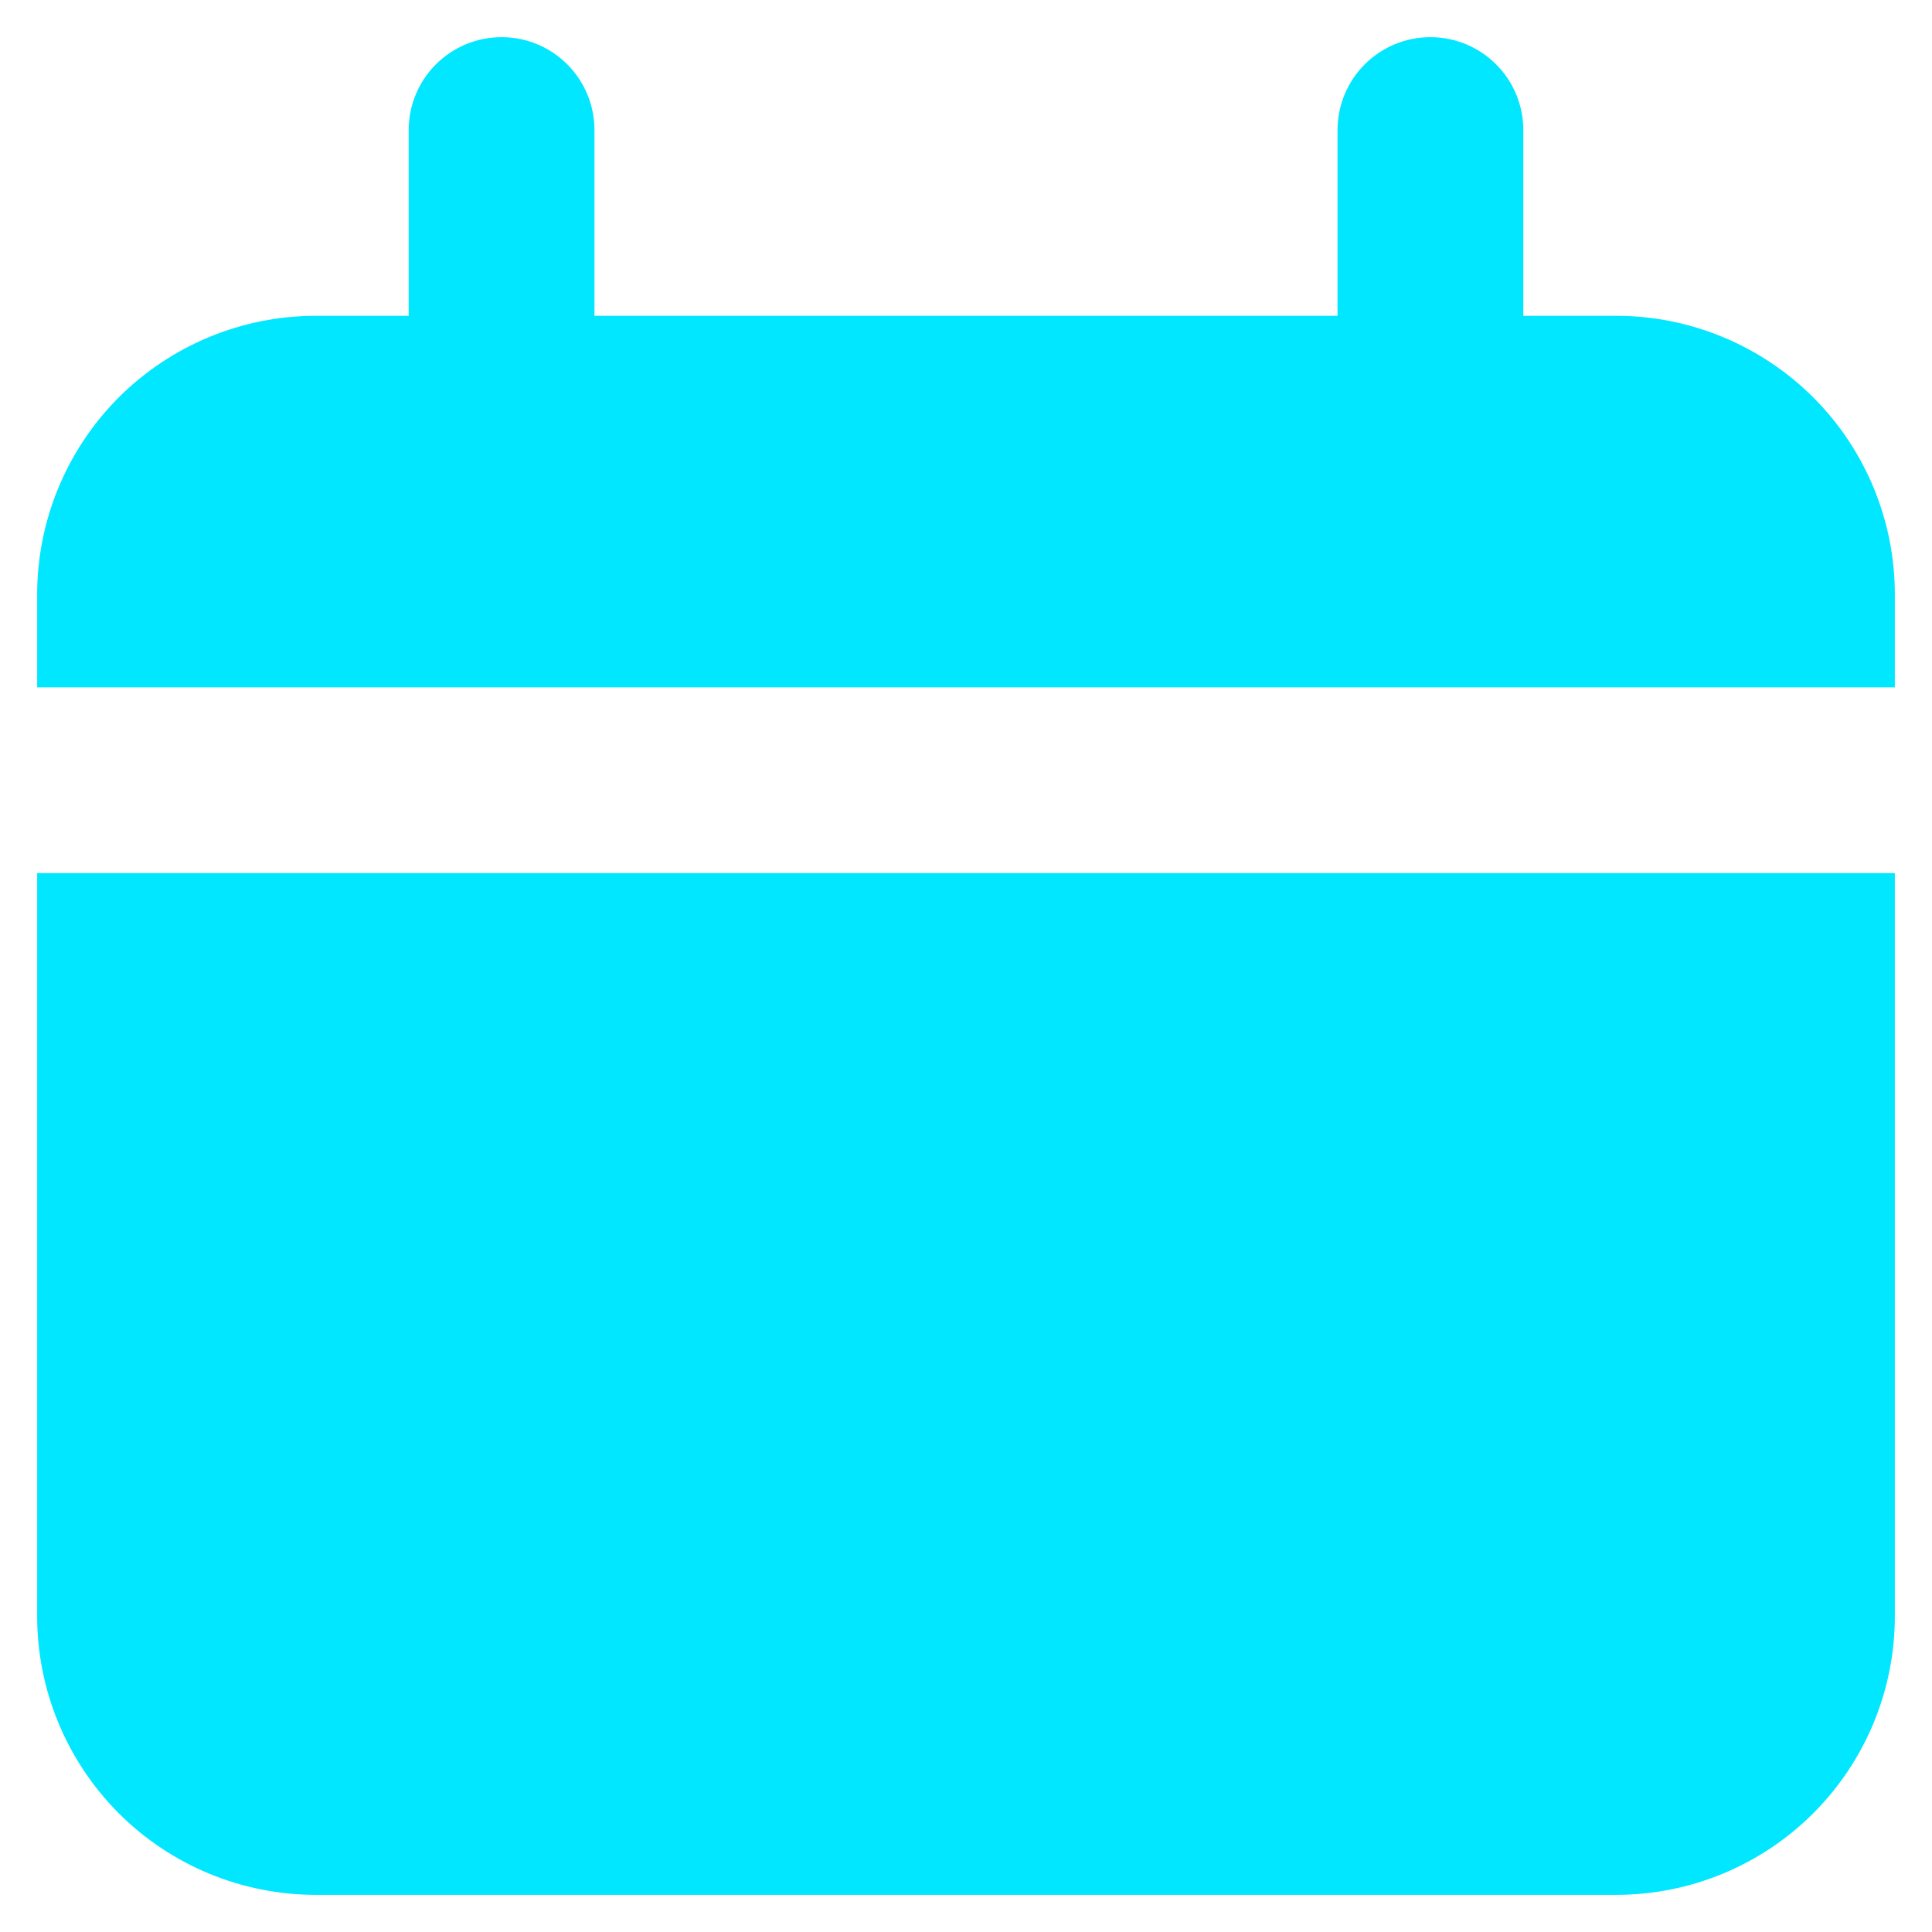 <svg width="13" height="13" viewBox="0 0 13 13" fill="none" xmlns="http://www.w3.org/2000/svg">
<path d="M10.875 2.125H10.25V0.875C10.25 0.709 10.184 0.55 10.067 0.433C9.95 0.316 9.791 0.25 9.625 0.25C9.459 0.25 9.3 0.316 9.183 0.433C9.066 0.55 9 0.709 9 0.875V2.125H4V0.875C4 0.709 3.934 0.55 3.817 0.433C3.7 0.316 3.541 0.25 3.375 0.25C3.209 0.25 3.05 0.316 2.933 0.433C2.816 0.55 2.75 0.709 2.75 0.875V2.125H2.125C1.628 2.125 1.151 2.323 0.799 2.674C0.448 3.026 0.25 3.503 0.25 4V4.625H12.75V4C12.75 3.503 12.553 3.026 12.201 2.674C11.849 2.323 11.372 2.125 10.875 2.125Z" fill="#00e7ff"/>
<path d="M0.25 10.875C0.25 11.372 0.448 11.849 0.799 12.201C1.151 12.553 1.628 12.75 2.125 12.75H10.875C11.372 12.75 11.849 12.553 12.201 12.201C12.553 11.849 12.75 11.372 12.75 10.875V5.875H0.25V10.875Z" fill="#00e7ff"/>
</svg>
